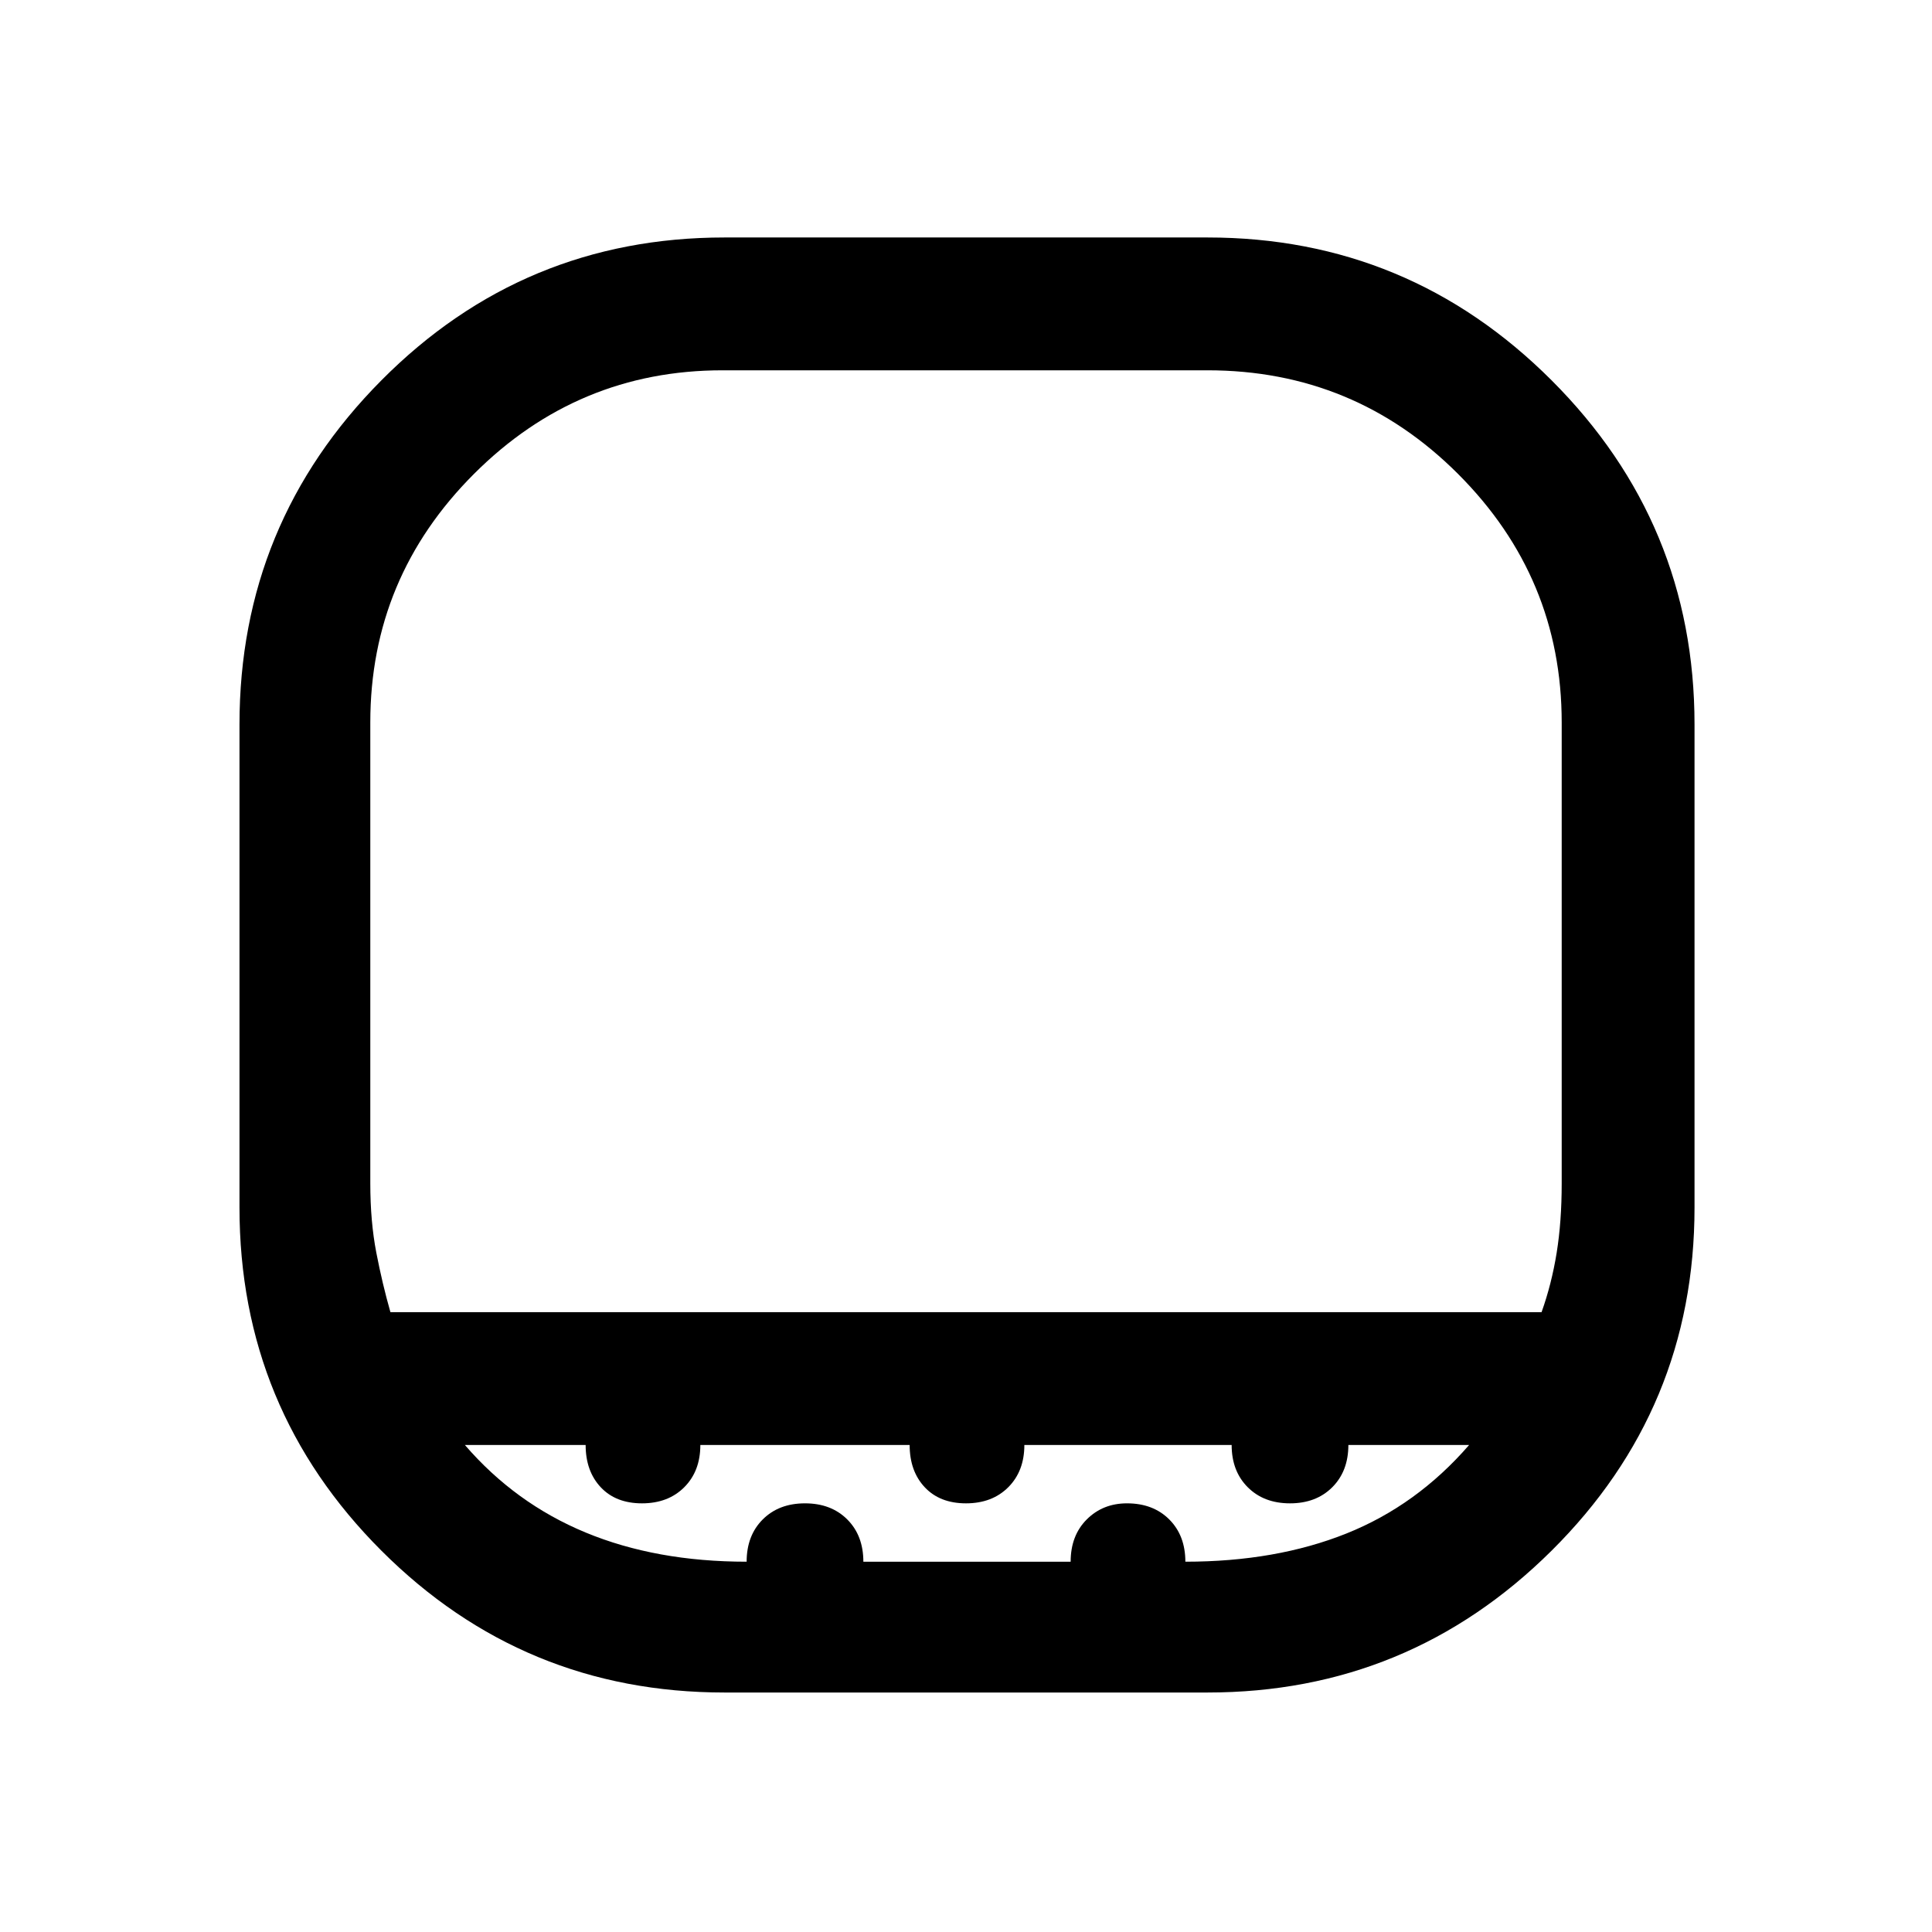 <svg xmlns="http://www.w3.org/2000/svg" height="48" width="48"><path d="M9.7 32.6h28.6q.25-.7.375-1.475.125-.775.125-1.725V17.95q0-3.6-2.575-6.175Q33.65 9.2 30 9.2H17.95q-3.6 0-6.175 2.575Q9.2 14.35 9.2 17.95V29.4q0 .95.15 1.725.15.775.35 1.475Zm8.3 9.45q-5 0-8.525-3.525Q5.95 35 5.95 30V18q0-5 3.525-8.55Q13 5.9 18 5.9h12q5 0 8.55 3.55Q42.1 13 42.1 18v12q0 5-3.55 8.525Q35 42.05 30 42.05Zm6-9.45Zm-5.45 6.2q0-.65.4-1.05t1.05-.4q.65 0 1.05.4t.4 1.05h5.15q0-.65.4-1.05t1-.4q.65 0 1.05.4t.4 1.05q2.25 0 4-.7t3.05-2.2h-3q0 .65-.4 1.05t-1.05.4q-.65 0-1.05-.4t-.4-1.05h-5.15q0 .65-.4 1.05t-1.05.4q-.65 0-1.025-.4-.375-.4-.375-1.05h-5.2q0 .65-.4 1.05t-1.05.4q-.65 0-1.025-.4-.375-.4-.375-1.05h-3q1.25 1.45 3 2.175 1.75.725 4 .725Z"/></svg>